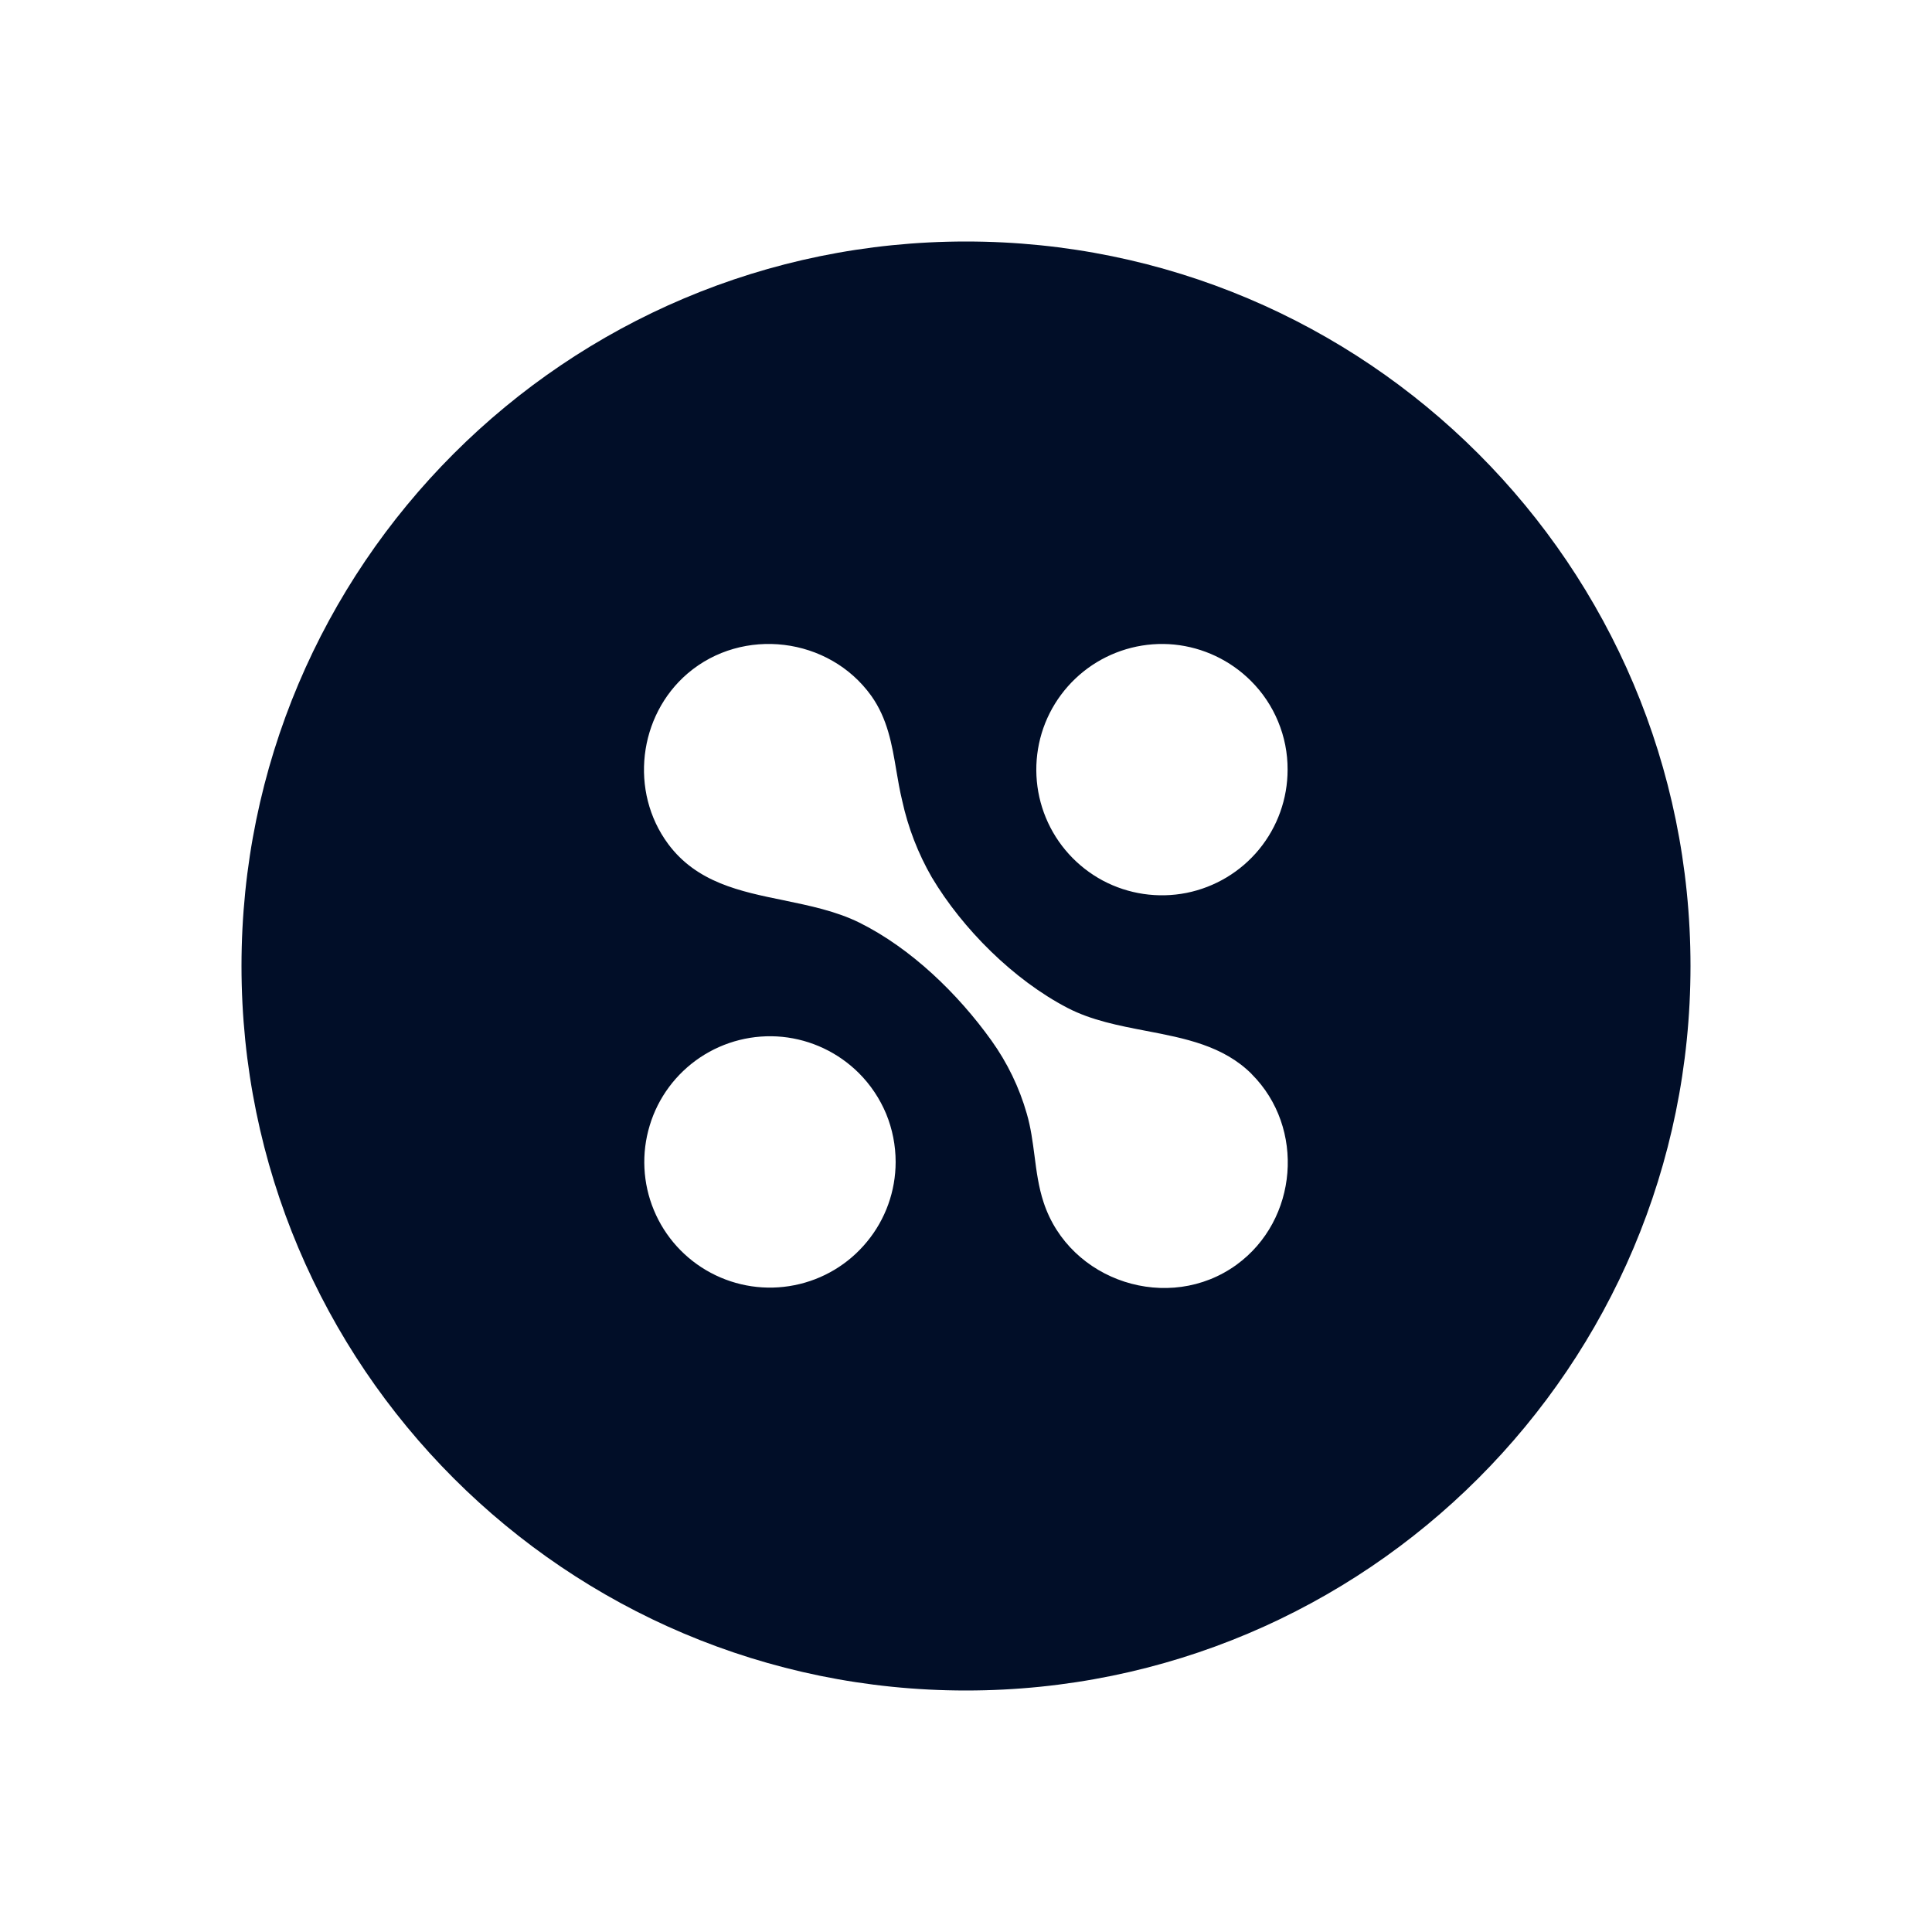 <svg width="24" height="24" viewBox="0 0 24 24" fill="none" xmlns="http://www.w3.org/2000/svg">
<path fill-rule="evenodd" clip-rule="evenodd" d="M12 21C16.971 21 21 16.971 21 12C21 7.029 16.971 3 12 3C7.029 3 3 7.029 3 12C3 16.971 7.029 21 12 21ZM15.548 13.341C15.196 12.99 14.719 12.898 14.238 12.806L14.238 12.806C13.9 12.741 13.56 12.676 13.26 12.52C12.593 12.173 11.959 11.542 11.575 10.898C11.404 10.601 11.28 10.28 11.207 9.945C11.177 9.822 11.156 9.697 11.135 9.574L11.135 9.574C11.08 9.246 11.025 8.926 10.822 8.642C10.297 7.912 9.226 7.782 8.542 8.366C7.929 8.891 7.818 9.833 8.3 10.484C8.656 10.963 9.192 11.073 9.736 11.184C10.058 11.251 10.383 11.317 10.675 11.461C11.318 11.78 11.901 12.346 12.316 12.926C12.513 13.201 12.662 13.508 12.755 13.834C12.805 14.005 12.828 14.181 12.851 14.357V14.357C12.876 14.553 12.902 14.749 12.964 14.936C13.288 15.922 14.521 16.32 15.361 15.711C16.125 15.155 16.218 14.011 15.548 13.342L15.548 13.341ZM14.587 8.007C14.946 8.043 15.282 8.202 15.538 8.457L15.538 8.457C15.684 8.602 15.799 8.774 15.877 8.963C15.956 9.153 15.996 9.356 15.995 9.561C15.995 9.922 15.87 10.272 15.641 10.551C15.412 10.83 15.093 11.021 14.739 11.092C14.385 11.162 14.017 11.108 13.698 10.938C13.38 10.767 13.13 10.492 12.992 10.158C12.854 9.825 12.836 9.454 12.94 9.108C13.045 8.762 13.267 8.464 13.567 8.263C13.867 8.063 14.227 7.972 14.587 8.007ZM9.718 12.88C10.077 12.916 10.413 13.075 10.669 13.33C10.814 13.475 10.929 13.647 11.008 13.836C11.086 14.026 11.126 14.229 11.126 14.434C11.126 14.795 11.001 15.145 10.771 15.424C10.542 15.704 10.223 15.895 9.869 15.965C9.515 16.036 9.147 15.981 8.829 15.811C8.51 15.641 8.26 15.365 8.122 15.031C7.984 14.698 7.966 14.326 8.071 13.981C8.175 13.635 8.397 13.337 8.697 13.136C8.998 12.935 9.358 12.845 9.718 12.88Z" fill="#010E28"/>
</svg>
